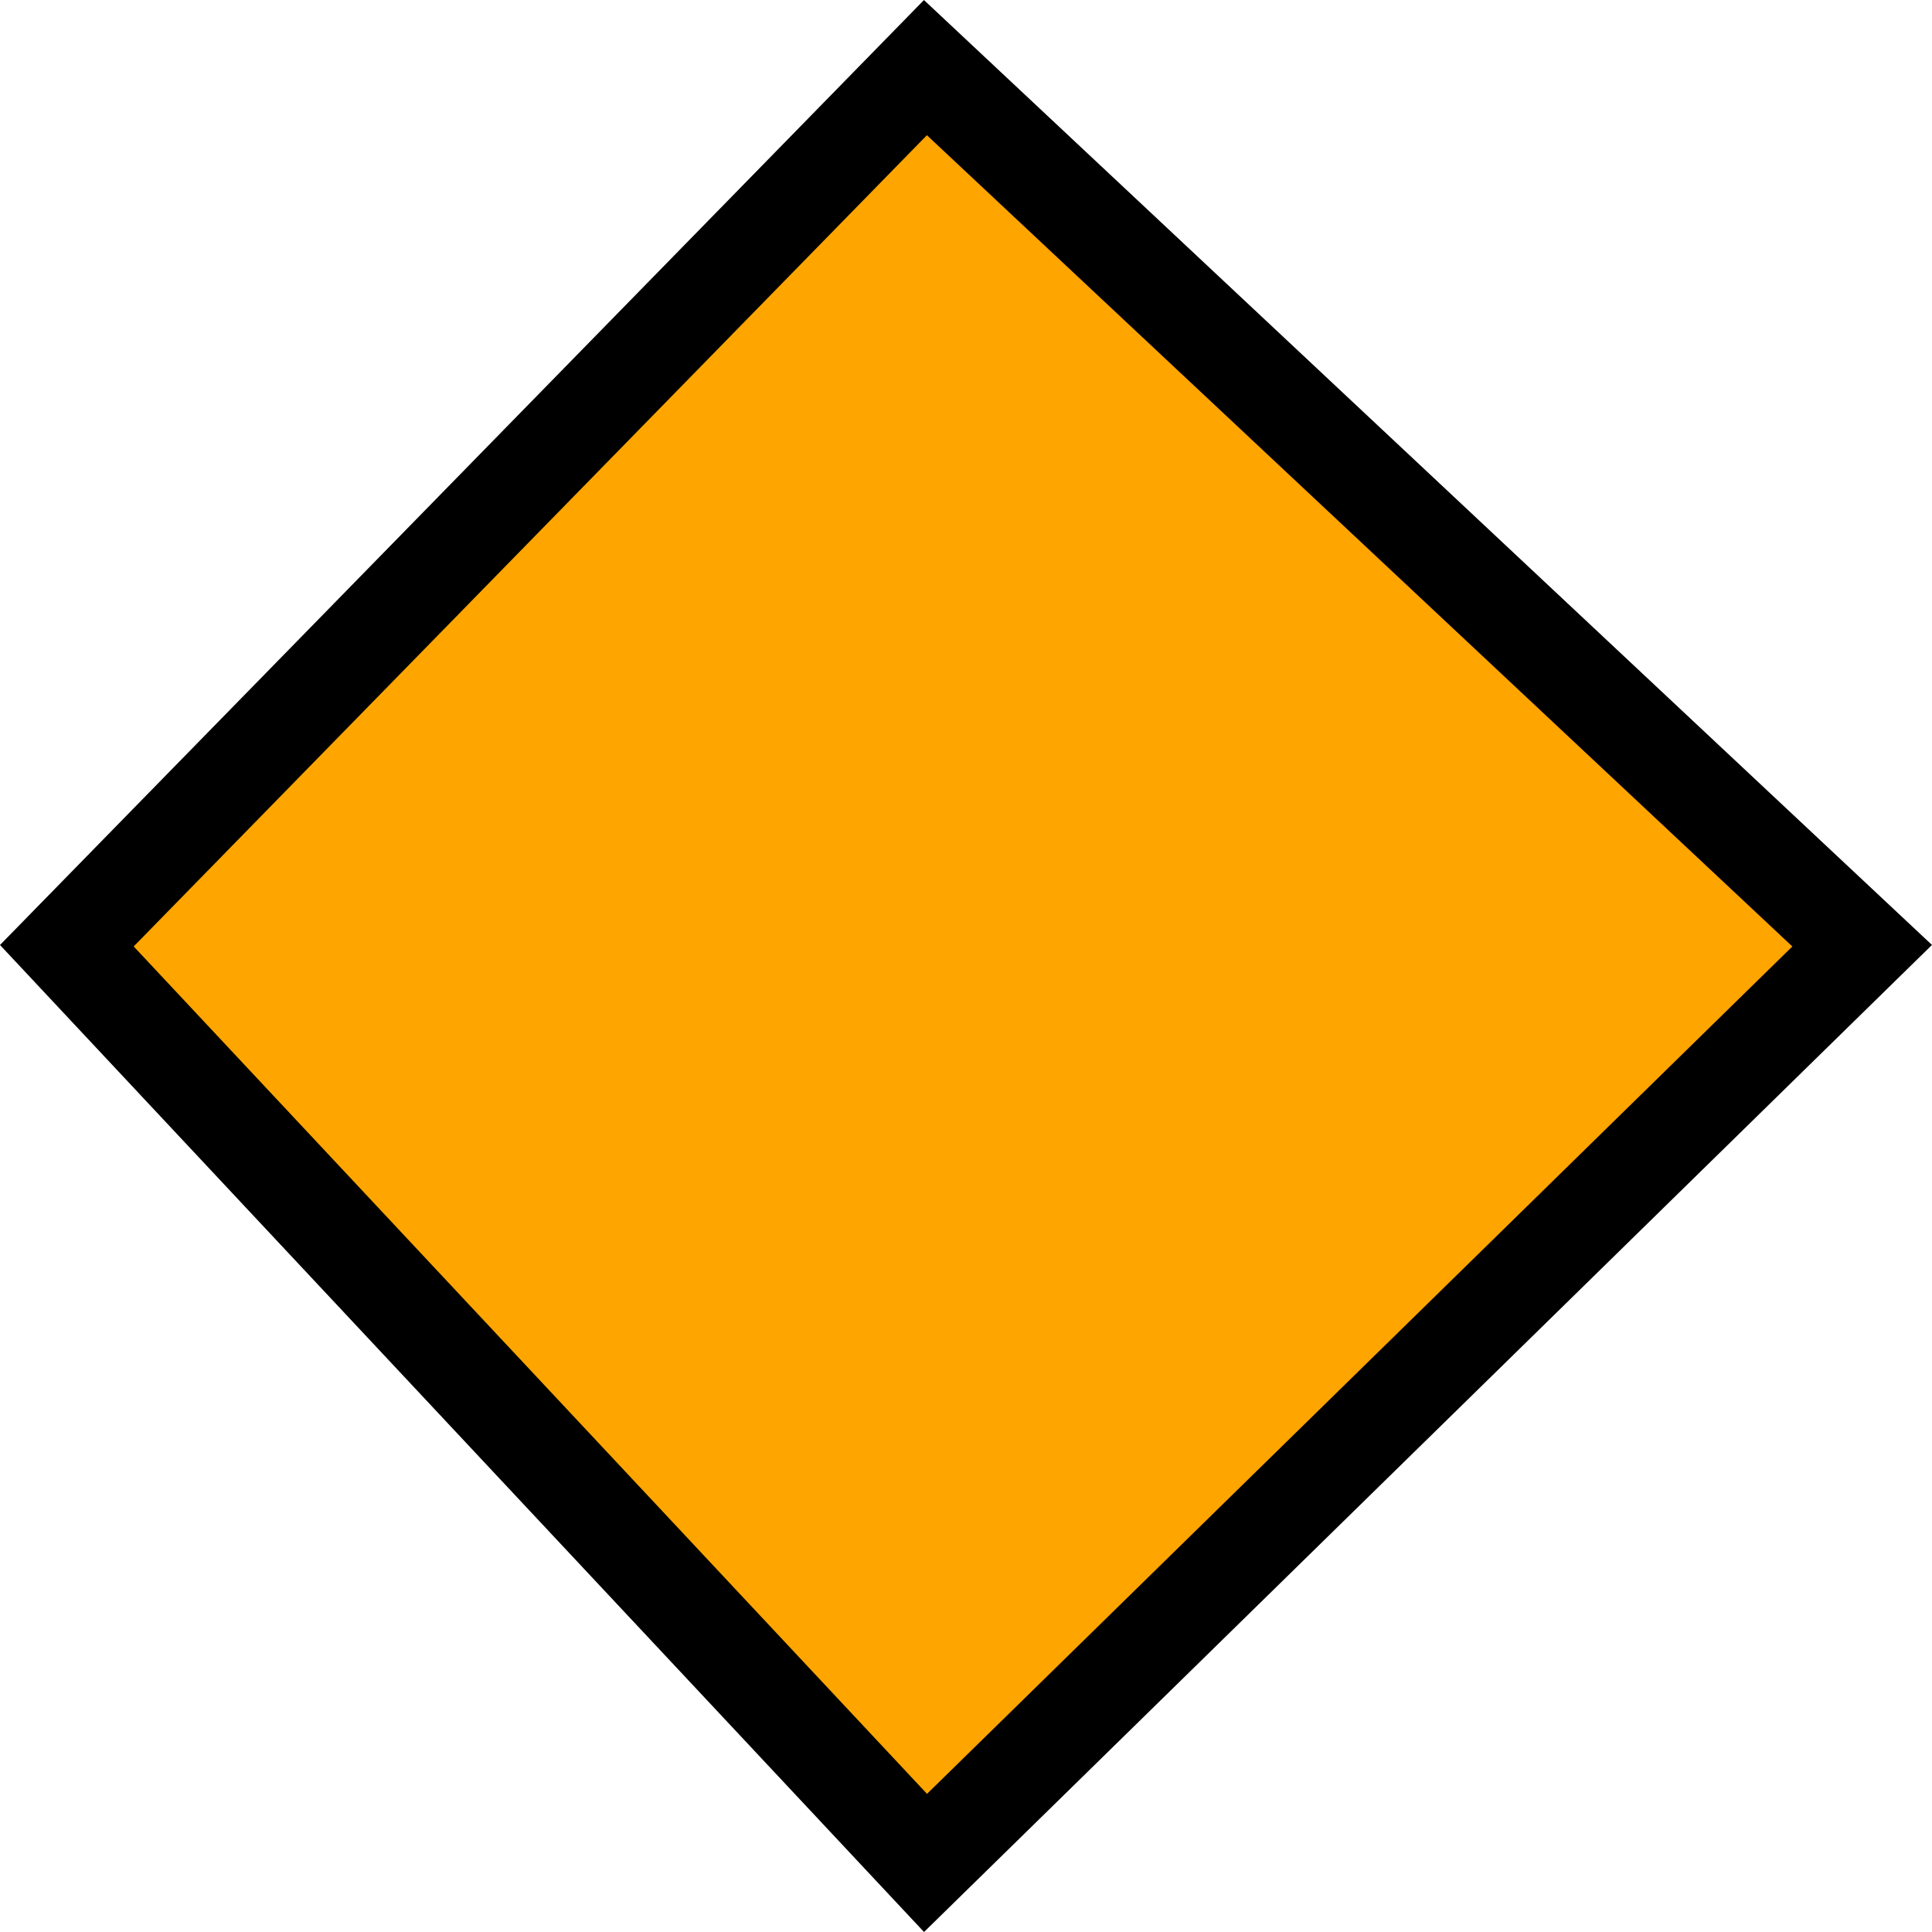 <svg width="20" height="20" viewBox="0 0 20 20" fill="none" xmlns="http://www.w3.org/2000/svg">
<path d="M19.277 9.79L9.581 19.285L0.692 9.79L9.58 0.7L19.277 9.79Z" fill="#FFA500" stroke="black"/>
</svg>
